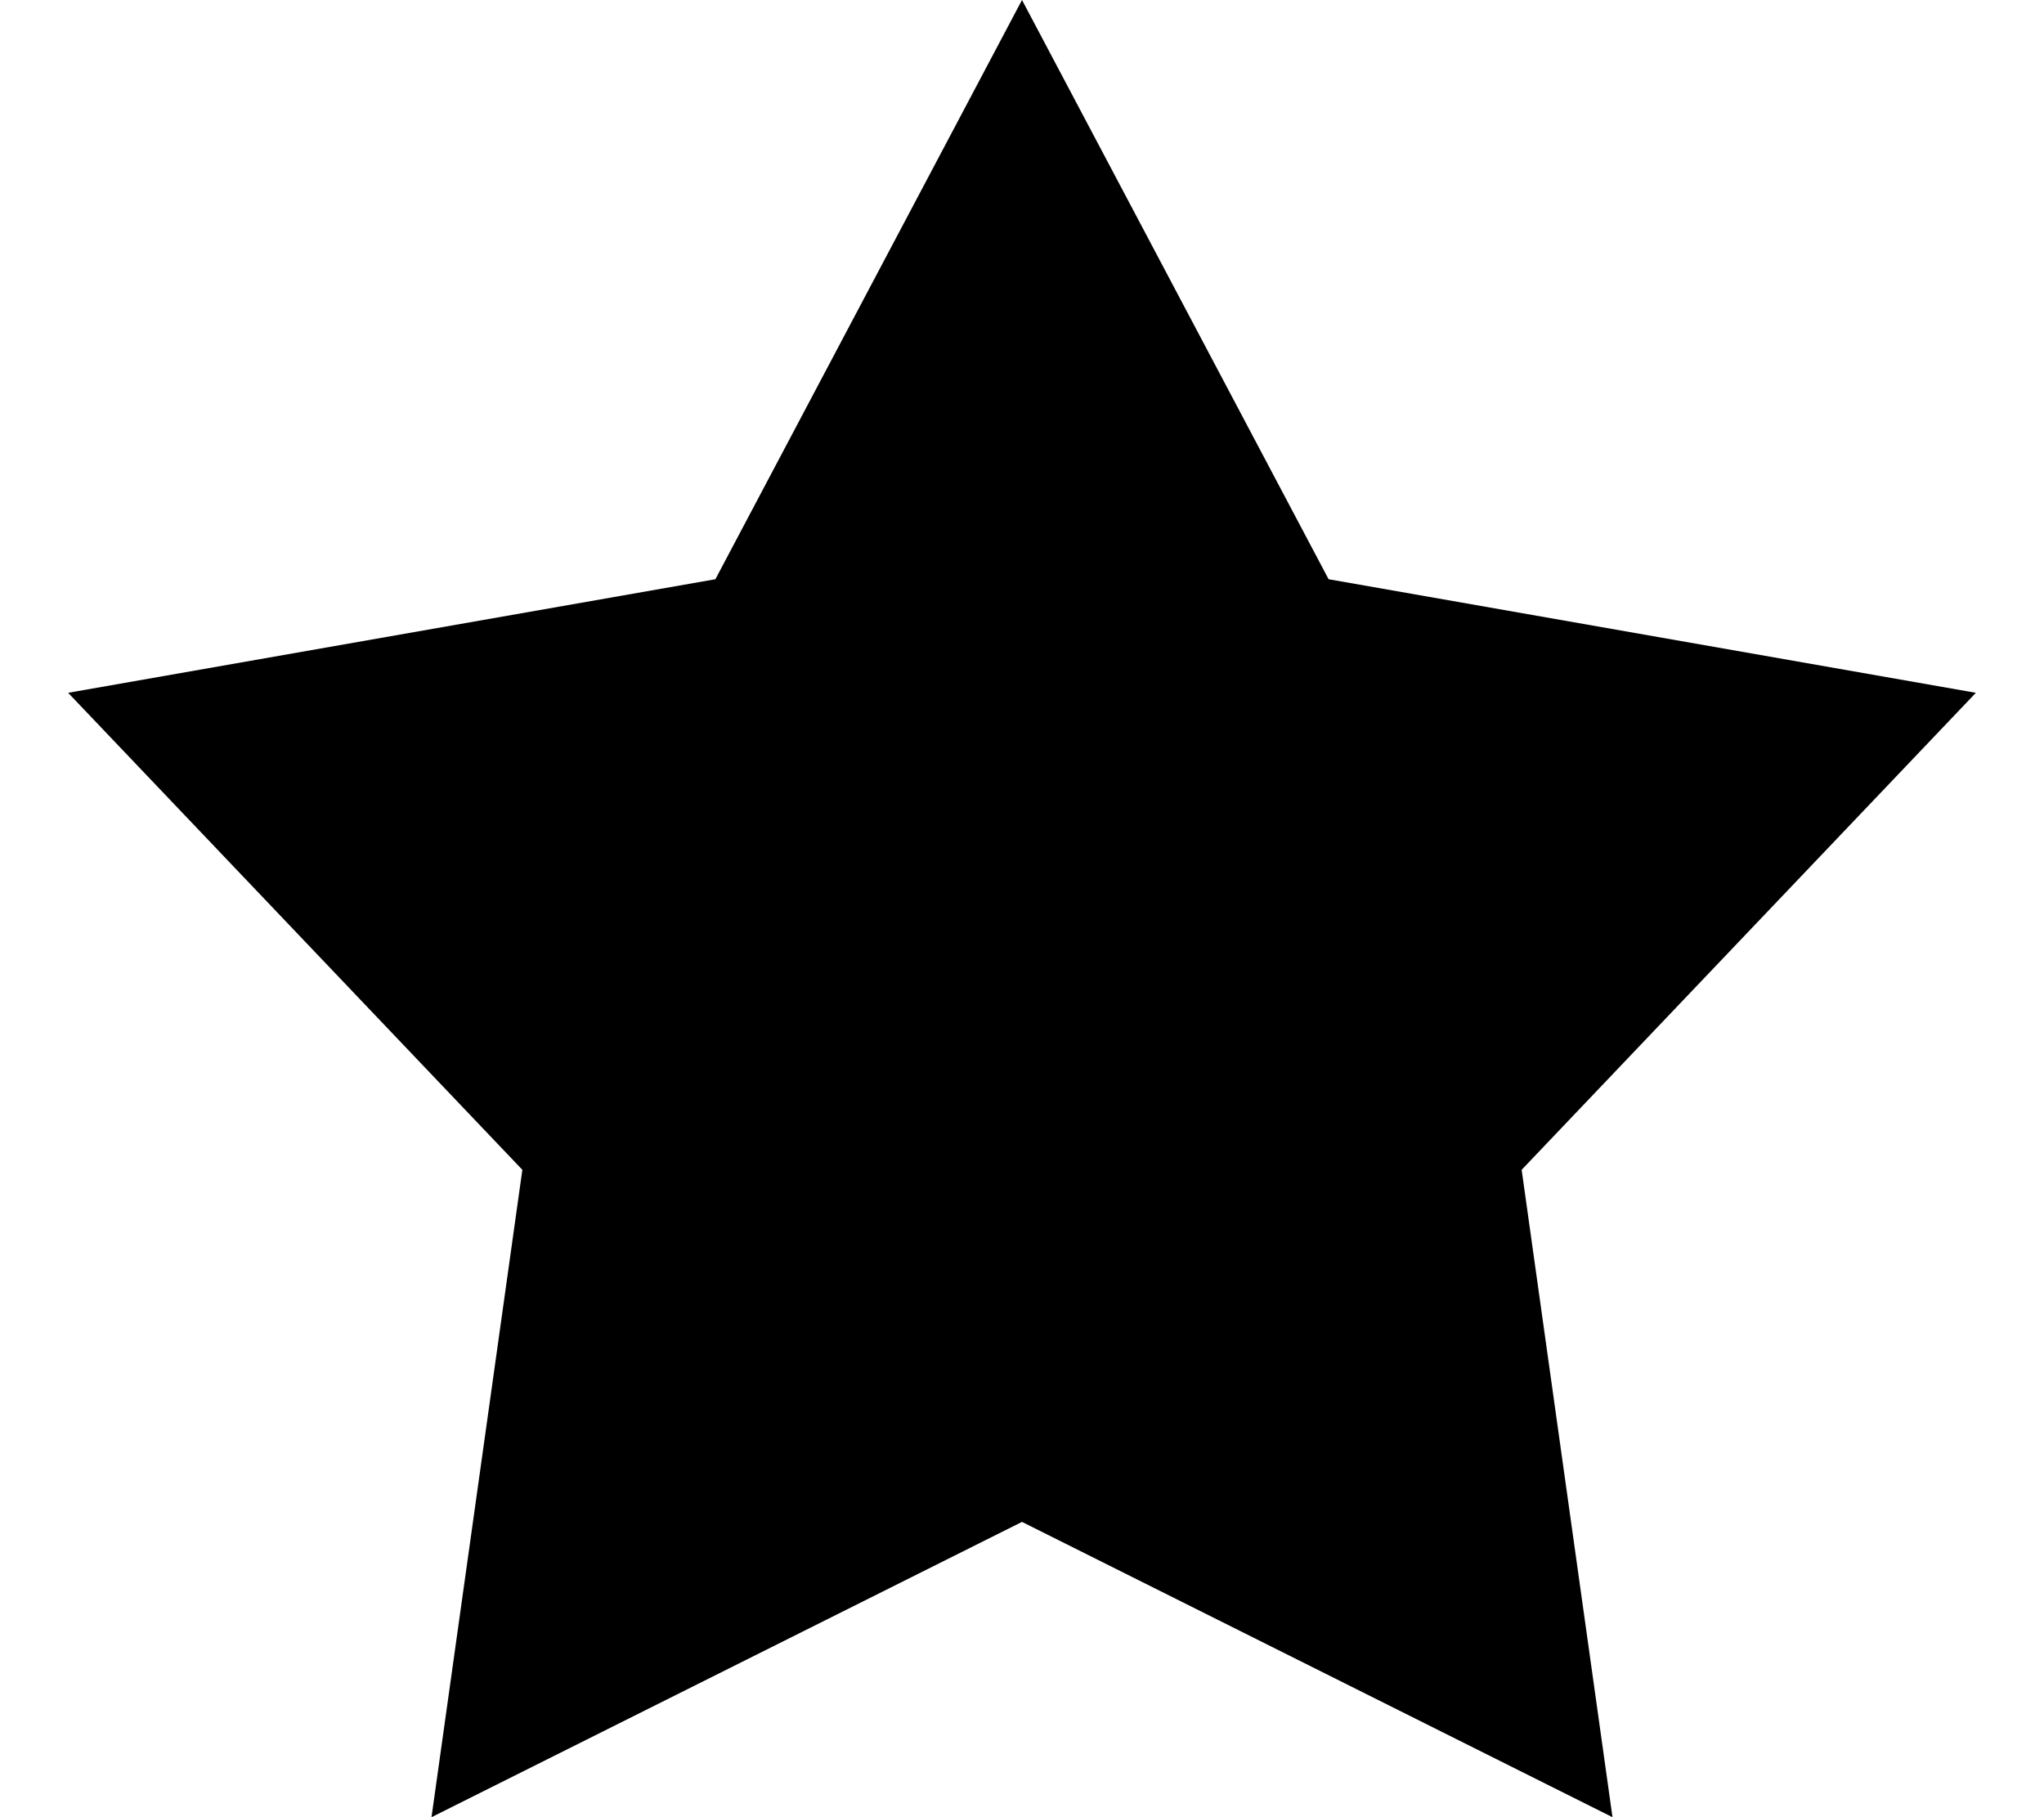 <svg version="1.2" xmlns="http://www.w3.org/2000/svg" viewBox="0 0 18 16" width="18" height="16">
	<title>Star</title>
	<path d="m9 0l2.7 5.1 5.7 1-4 4.2 0.8 5.7-5.2-2.6-5.2 2.6 0.8-5.7-4-4.2 5.7-1z"/>
</svg>
